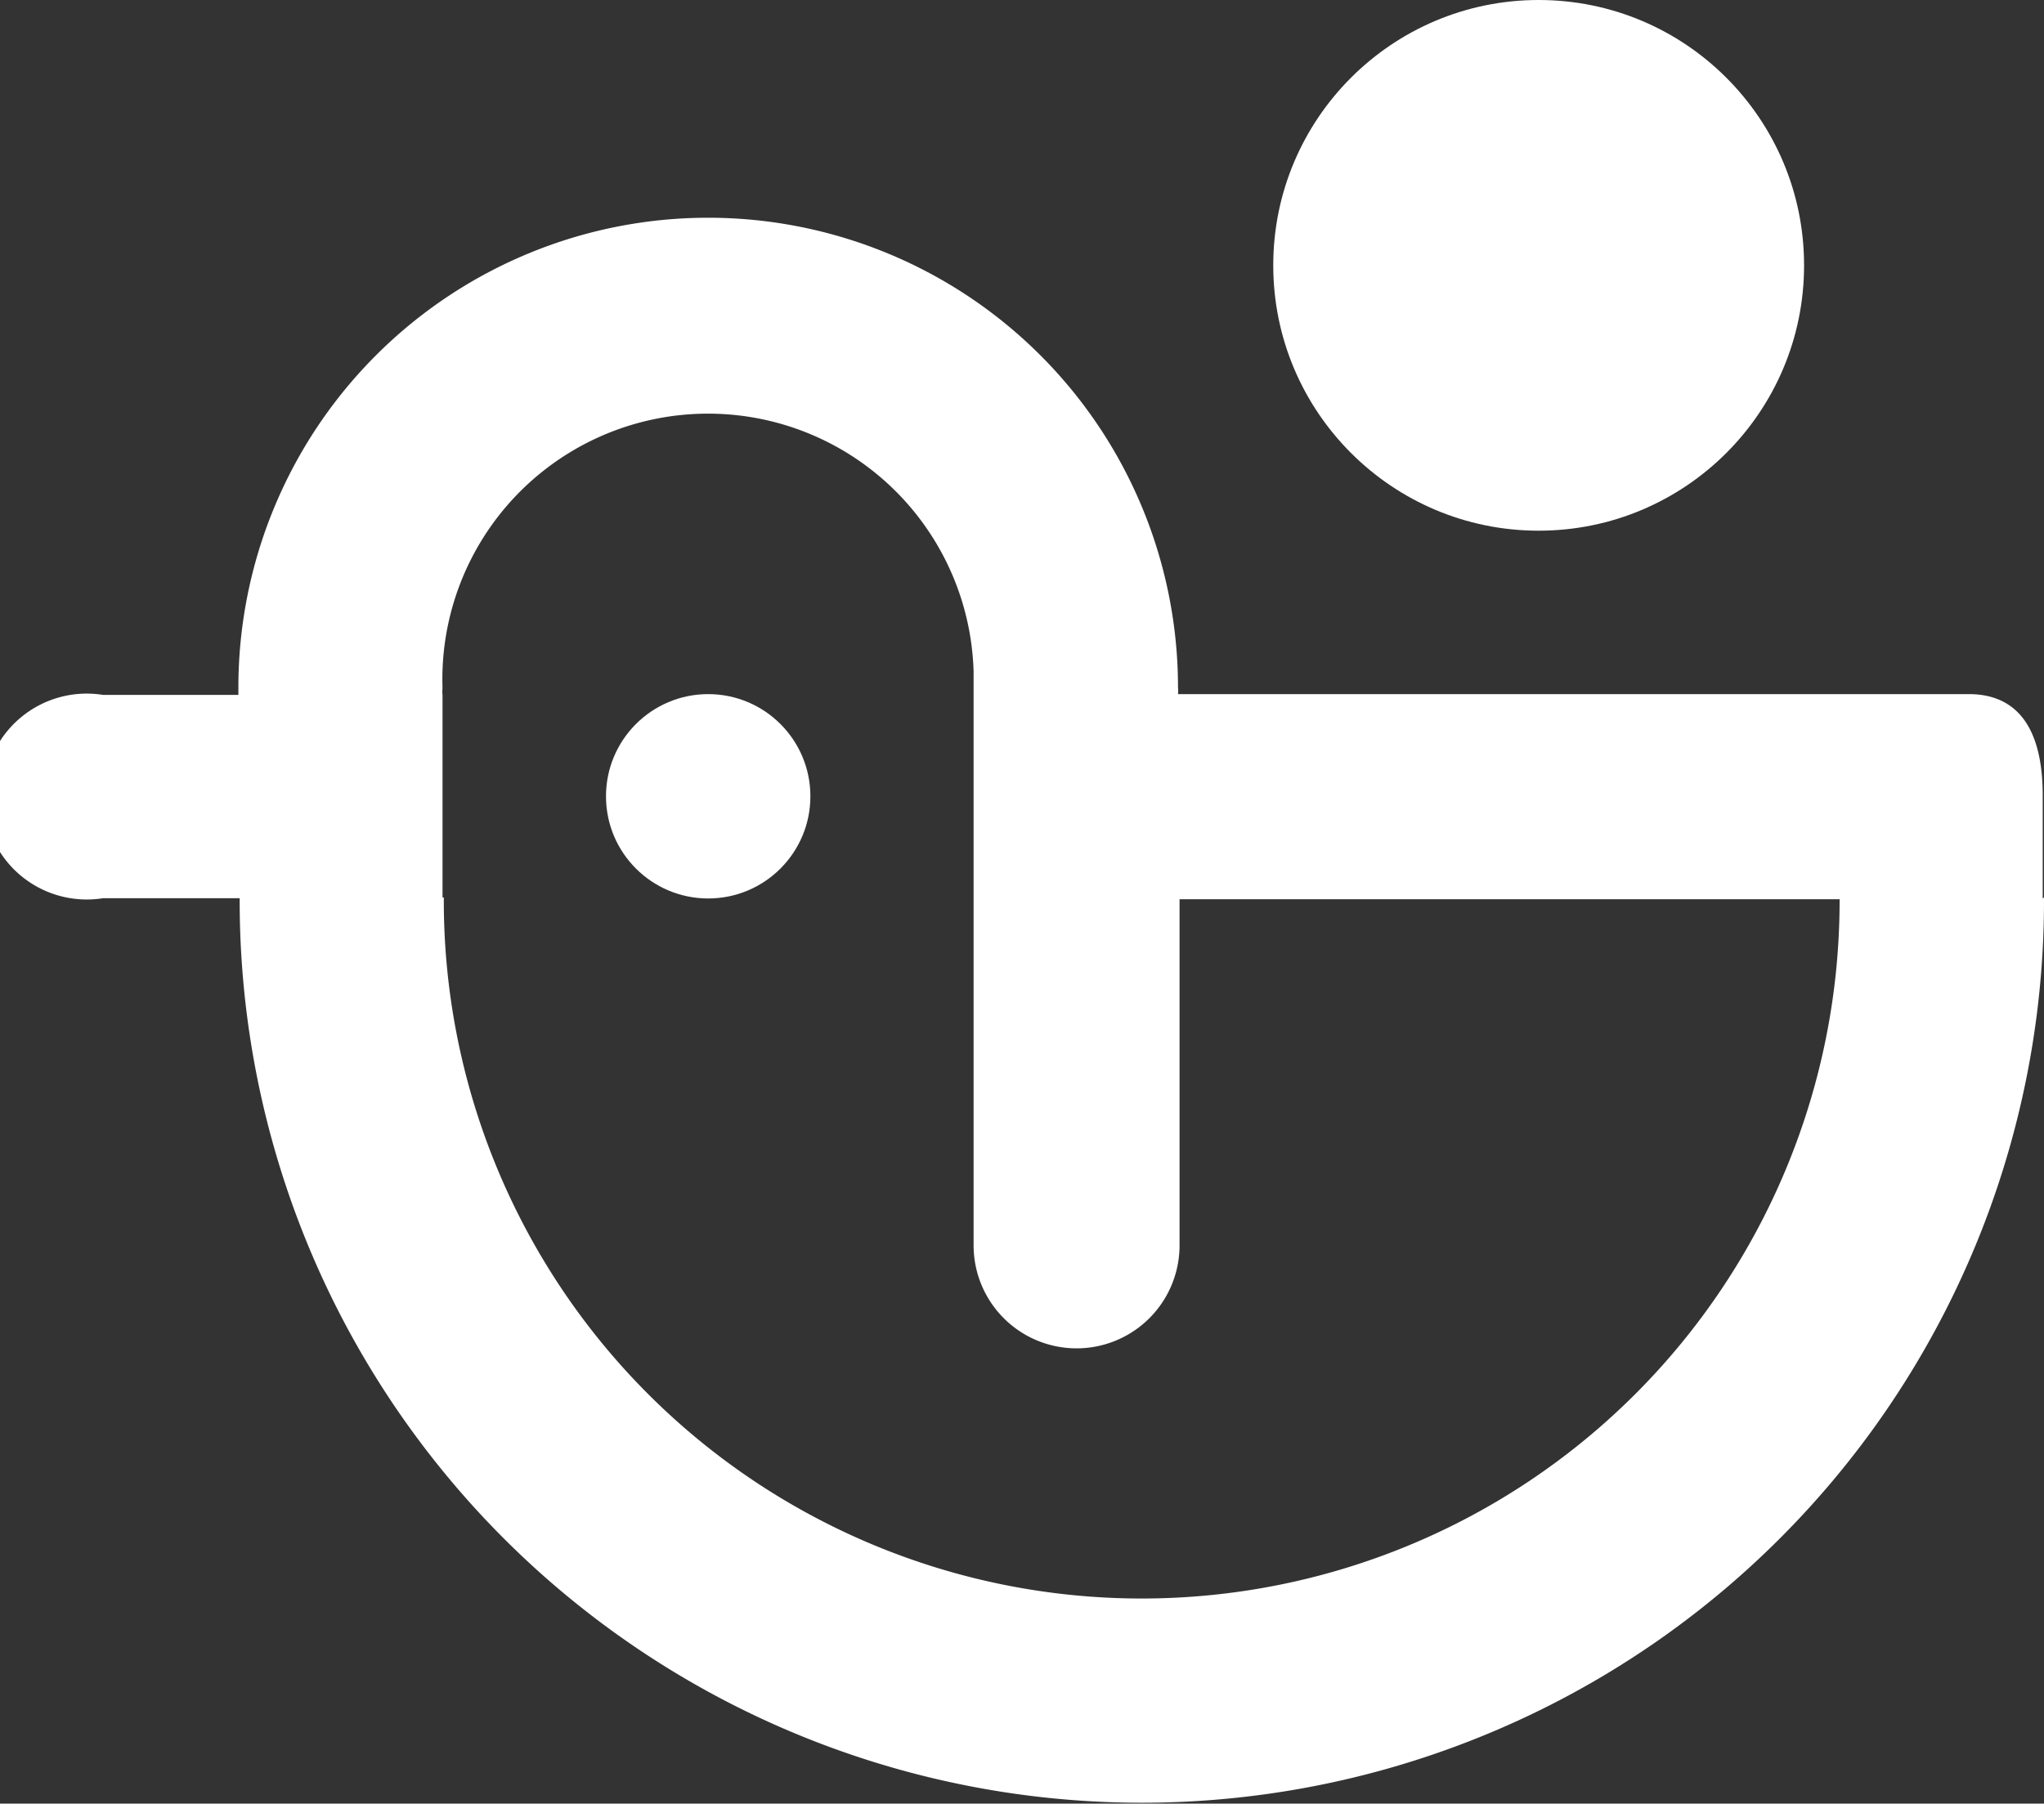 <svg xmlns="http://www.w3.org/2000/svg" viewBox="0 0 79.4 70.08"><rect x="0" y="0" width="79.4" height="70.08" fill="#333333" stroke="none"/><defs><style>.cls-1{fill:#fff;}</style></defs><g id="Calque_1" data-name="Calque 1"><path class="cls-1" d="M79.35,34.91v-4c0-2.64-1-3.9-2.79-3.94H43.26l-.1,0h2.6a1.13,1.13,0,0,0,0-.26,18.25,18.25,0,1,0-36.5,0V27H4A4,4,0,1,0,4,34.9H17.19V27h0a1.13,1.13,0,0,1,0-.26,10.32,10.32,0,1,1,20.63-.64c0,.21,0,.43,0,.64V27h2.58l-.1,0H37.82V48.39a4,4,0,0,0,4,4h0a4,4,0,0,0,4-4V34.94H71.46V35a27.11,27.11,0,0,1-54.22,0v-.13H9.31V35A35,35,0,0,0,79.4,35v-.13Z"/><circle class="cls-1" cx="59.77" cy="10.31" r="10.31"/><circle class="cls-1" cx="27.51" cy="30.94" r="3.97"/></g></svg>
